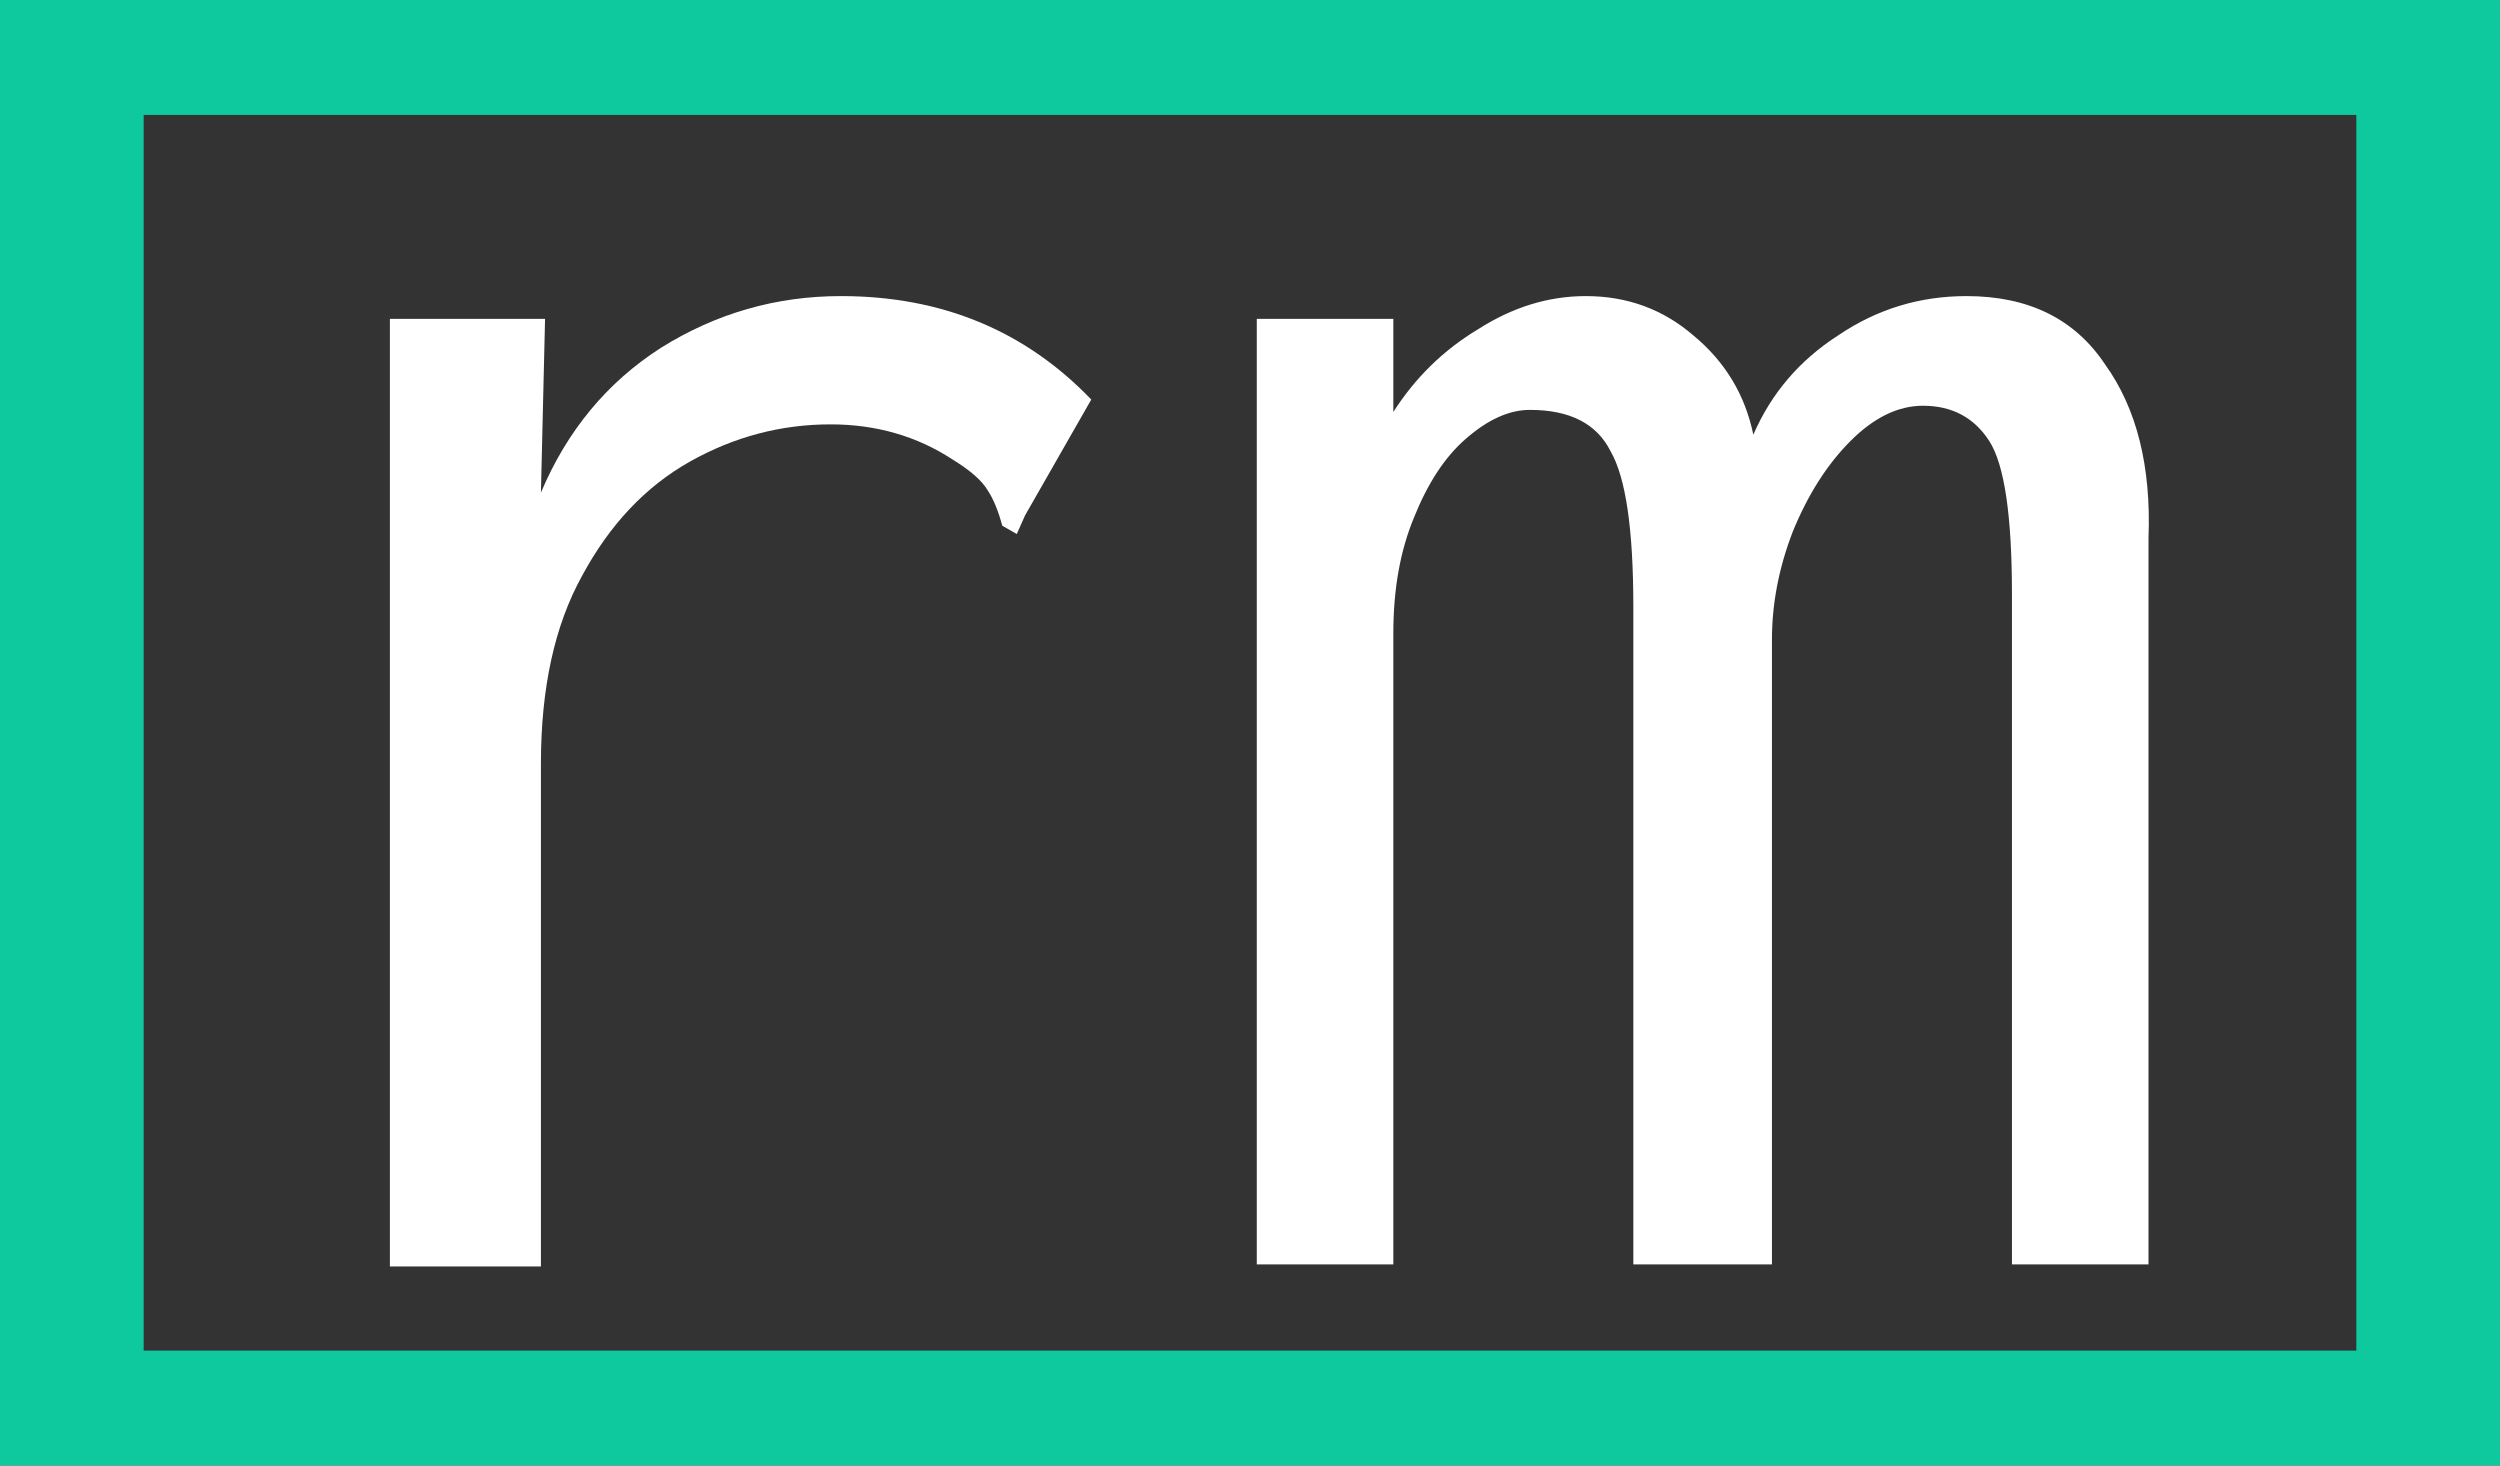 <svg width="87" height="51" viewBox="0 0 87 51" fill="none" xmlns="http://www.w3.org/2000/svg">
<rect x="0" y="0" width="87" height="51" fill="#333333" stroke="none"/>
<path fill-rule="evenodd" clip-rule="evenodd" d="M87 0H0V51H87V0ZM82 4H5V47H82V4Z" fill="#0EC99D"/>
<path d="M43.736 11.096H48.488V14.336C49.256 13.136 50.24 12.176 51.44 11.456C52.64 10.688 53.888 10.304 55.184 10.304C56.624 10.304 57.872 10.76 58.928 11.672C60.032 12.584 60.728 13.736 61.016 15.128C61.64 13.688 62.624 12.536 63.968 11.672C65.312 10.76 66.8 10.304 68.432 10.304C70.592 10.304 72.2 11.096 73.256 12.68C74.36 14.216 74.864 16.232 74.768 18.728V44H70.016V20.672C70.016 17.936 69.752 16.16 69.224 15.344C68.696 14.528 67.928 14.12 66.92 14.12C66.056 14.12 65.216 14.528 64.4 15.344C63.584 16.16 62.912 17.216 62.384 18.512C61.904 19.76 61.664 21.008 61.664 22.256V44H56.84V21.104C56.84 18.416 56.576 16.616 56.048 15.704C55.568 14.744 54.632 14.264 53.24 14.264C52.52 14.264 51.776 14.6 51.008 15.272C50.288 15.896 49.688 16.808 49.208 18.008C48.728 19.16 48.488 20.504 48.488 22.04V44H43.736V11.096Z" fill="white"/>
<path d="M29.264 10.304C32.768 10.304 35.672 11.504 37.976 13.904L35.672 17.936L35.384 18.584L34.88 18.296C34.736 17.768 34.568 17.36 34.376 17.072C34.184 16.736 33.776 16.376 33.152 15.992C31.904 15.176 30.488 14.768 28.904 14.768C27.176 14.768 25.544 15.2 24.008 16.064C22.472 16.928 21.224 18.248 20.264 20.024C19.304 21.752 18.824 23.936 18.824 26.576V44.072H13.568V11.096H18.968L18.824 17.144C19.736 14.984 21.128 13.304 23 12.104C24.92 10.904 27.008 10.304 29.264 10.304Z" fill="white"/>
</svg>
